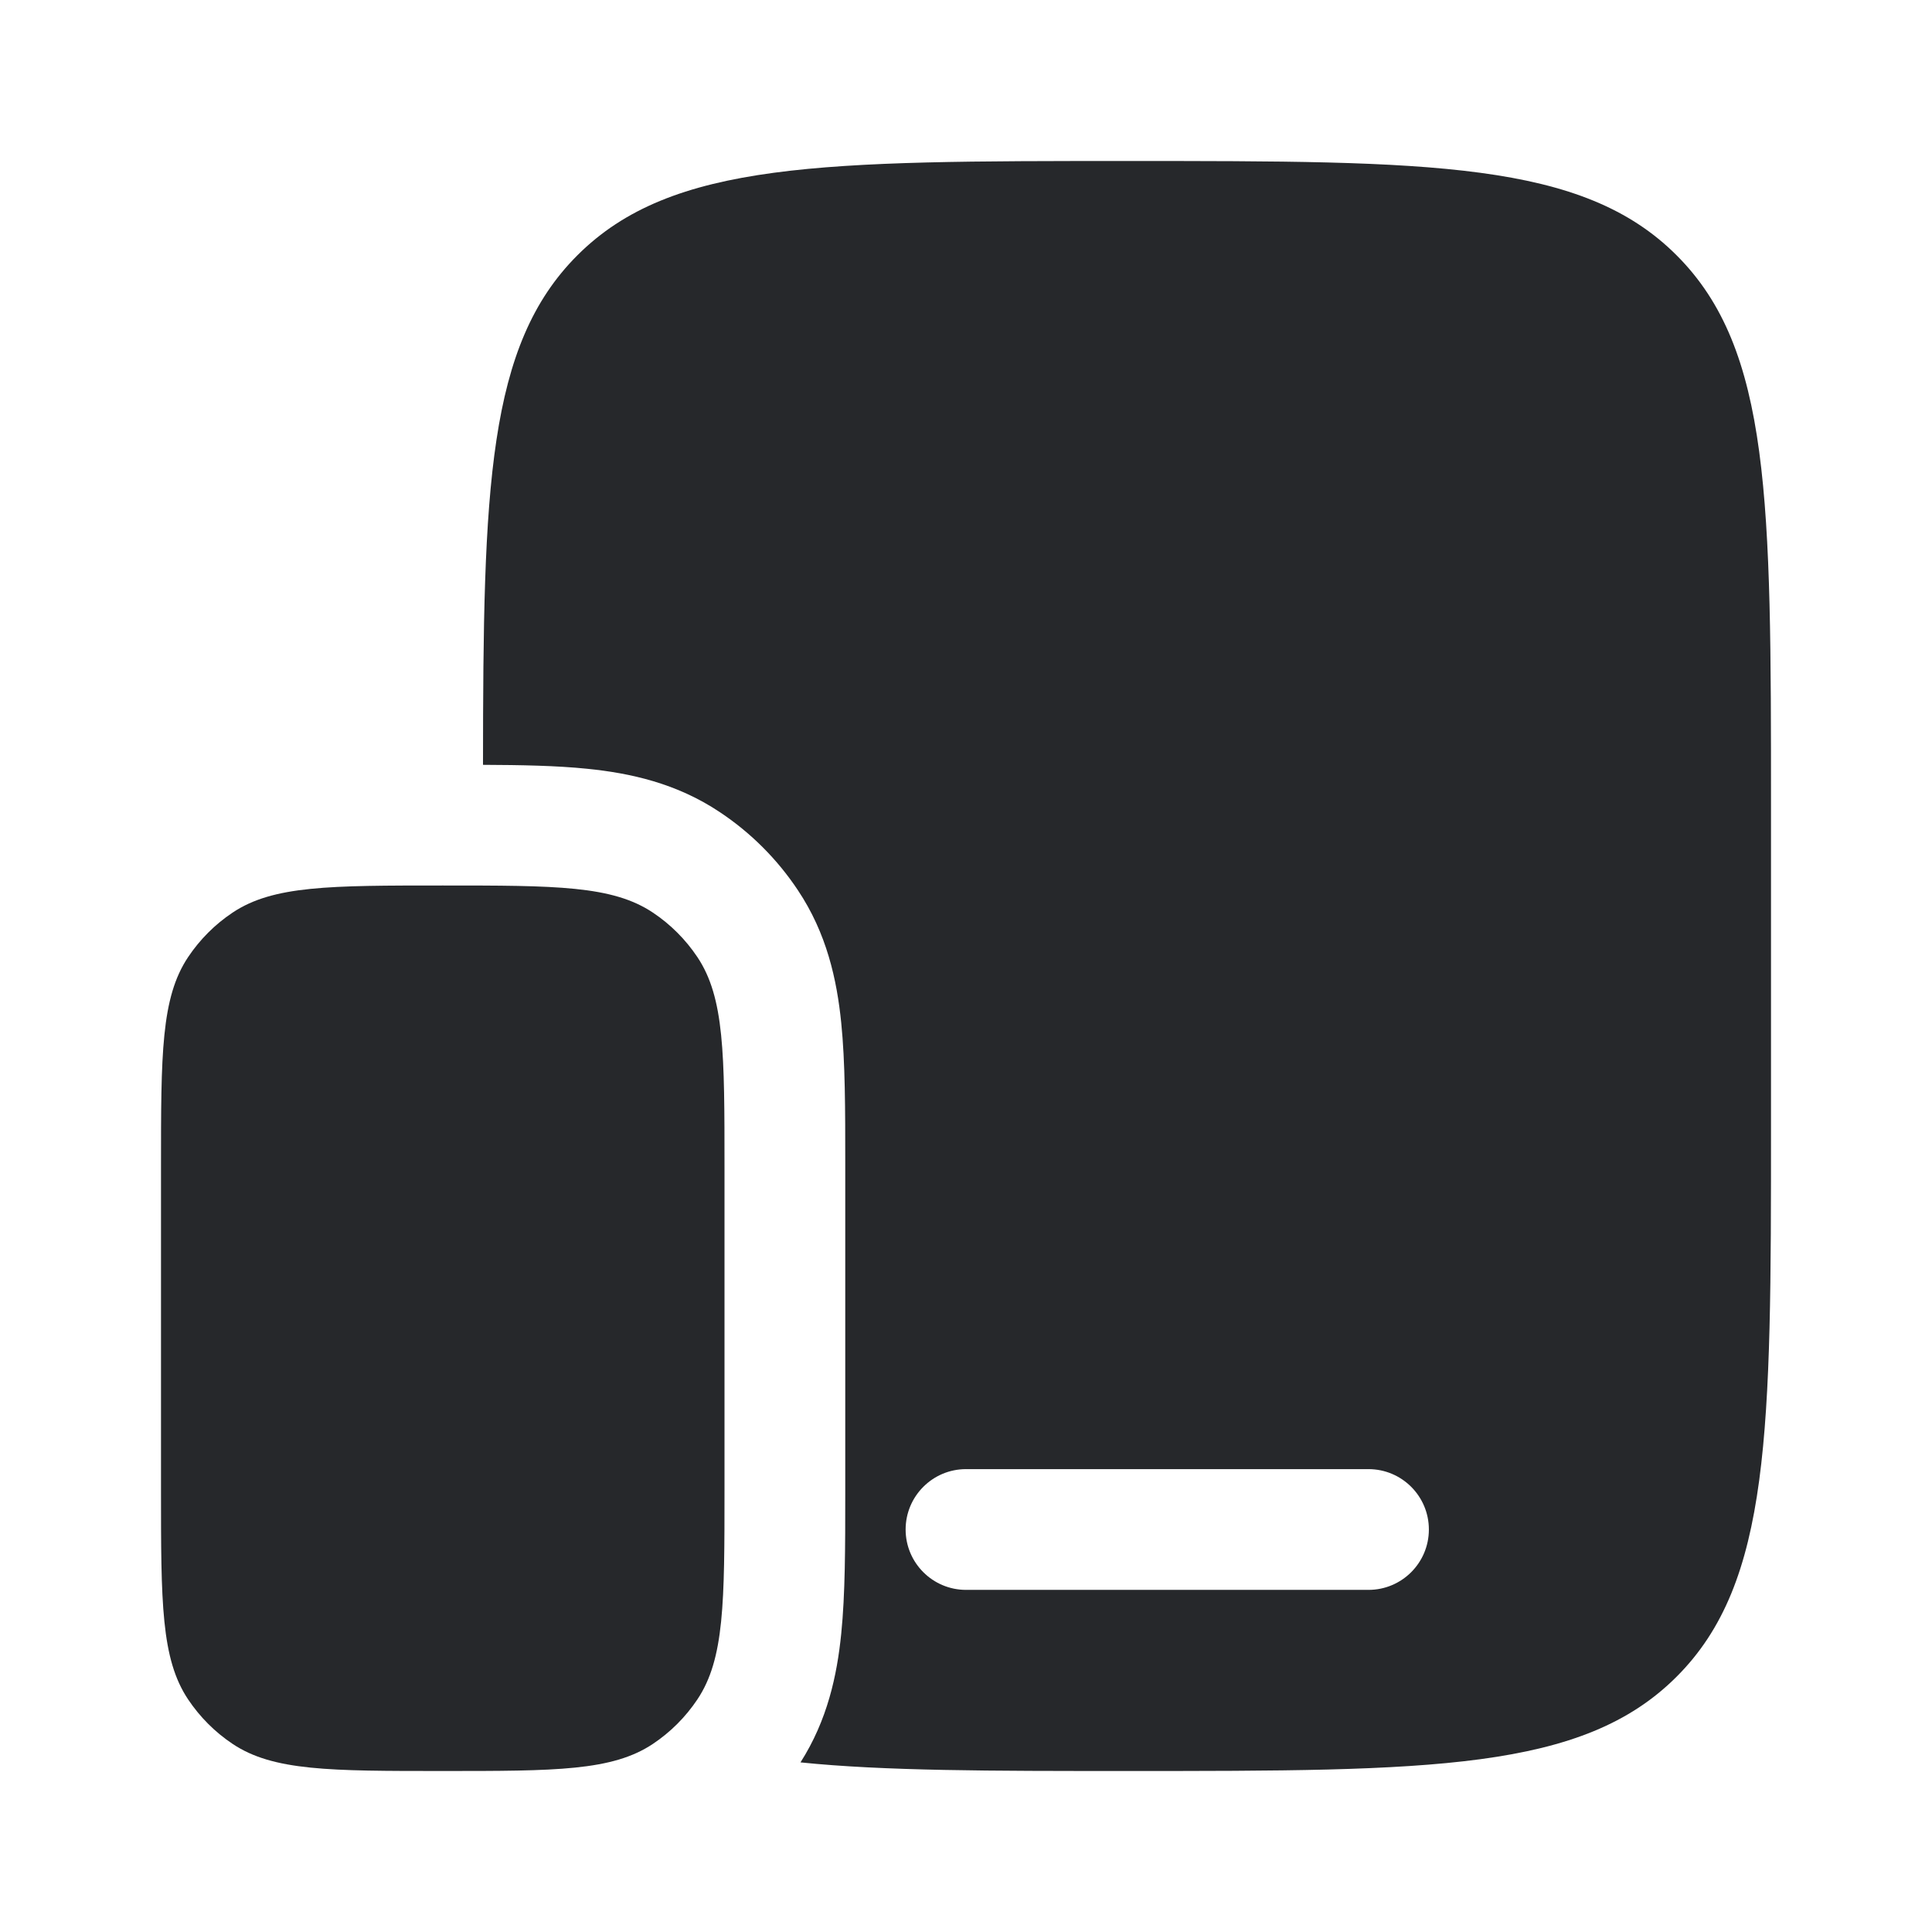 <svg width="24" height="24" viewBox="0 0 24 24" fill="none" xmlns="http://www.w3.org/2000/svg">
<path d="M2 14.5C2 13.095 2 12.393 2.337 11.889C2.483 11.671 2.67 11.483 2.889 11.337C3.393 11 4.096 11 5.5 11C6.904 11 7.607 11 8.111 11.337C8.33 11.483 8.517 11.671 8.663 11.889C9 12.393 9 13.095 9 14.5V18.5C9 19.904 9 20.607 8.663 21.111C8.517 21.329 8.33 21.517 8.111 21.663C7.607 22 6.904 22 5.5 22C4.096 22 3.393 22 2.889 21.663C2.67 21.517 2.483 21.329 2.337 21.111C2 20.607 2 19.904 2 18.5V14.5Z" fill="#26282B"/>
<path fill-rule="evenodd" clip-rule="evenodd" d="M22 10V14C22 17.771 22 19.657 20.828 20.828C19.657 22 17.771 22 14 22C12.301 22 10.985 22 9.944 21.893C10.279 21.368 10.398 20.811 10.45 20.295C10.5 19.804 10.5 19.211 10.5 18.566L10.5 18.5V14.5L10.5 14.434C10.5 13.789 10.5 13.196 10.45 12.705C10.396 12.172 10.271 11.595 9.91 11.056C9.655 10.673 9.327 10.345 8.944 10.09C8.405 9.729 7.828 9.604 7.295 9.55C6.916 9.511 6.477 9.503 6 9.501C6.002 6.06 6.053 4.29 7.172 3.172C8.343 2 10.229 2 14 2C17.771 2 19.657 2 20.828 3.172C22 4.343 22 6.229 22 10ZM11.25 19C11.25 18.586 11.586 18.25 12 18.25H17C17.414 18.25 17.75 18.586 17.75 19C17.75 19.414 17.414 19.75 17 19.75H12C11.586 19.75 11.25 19.414 11.25 19Z" fill="#26282B"/>
</svg>
